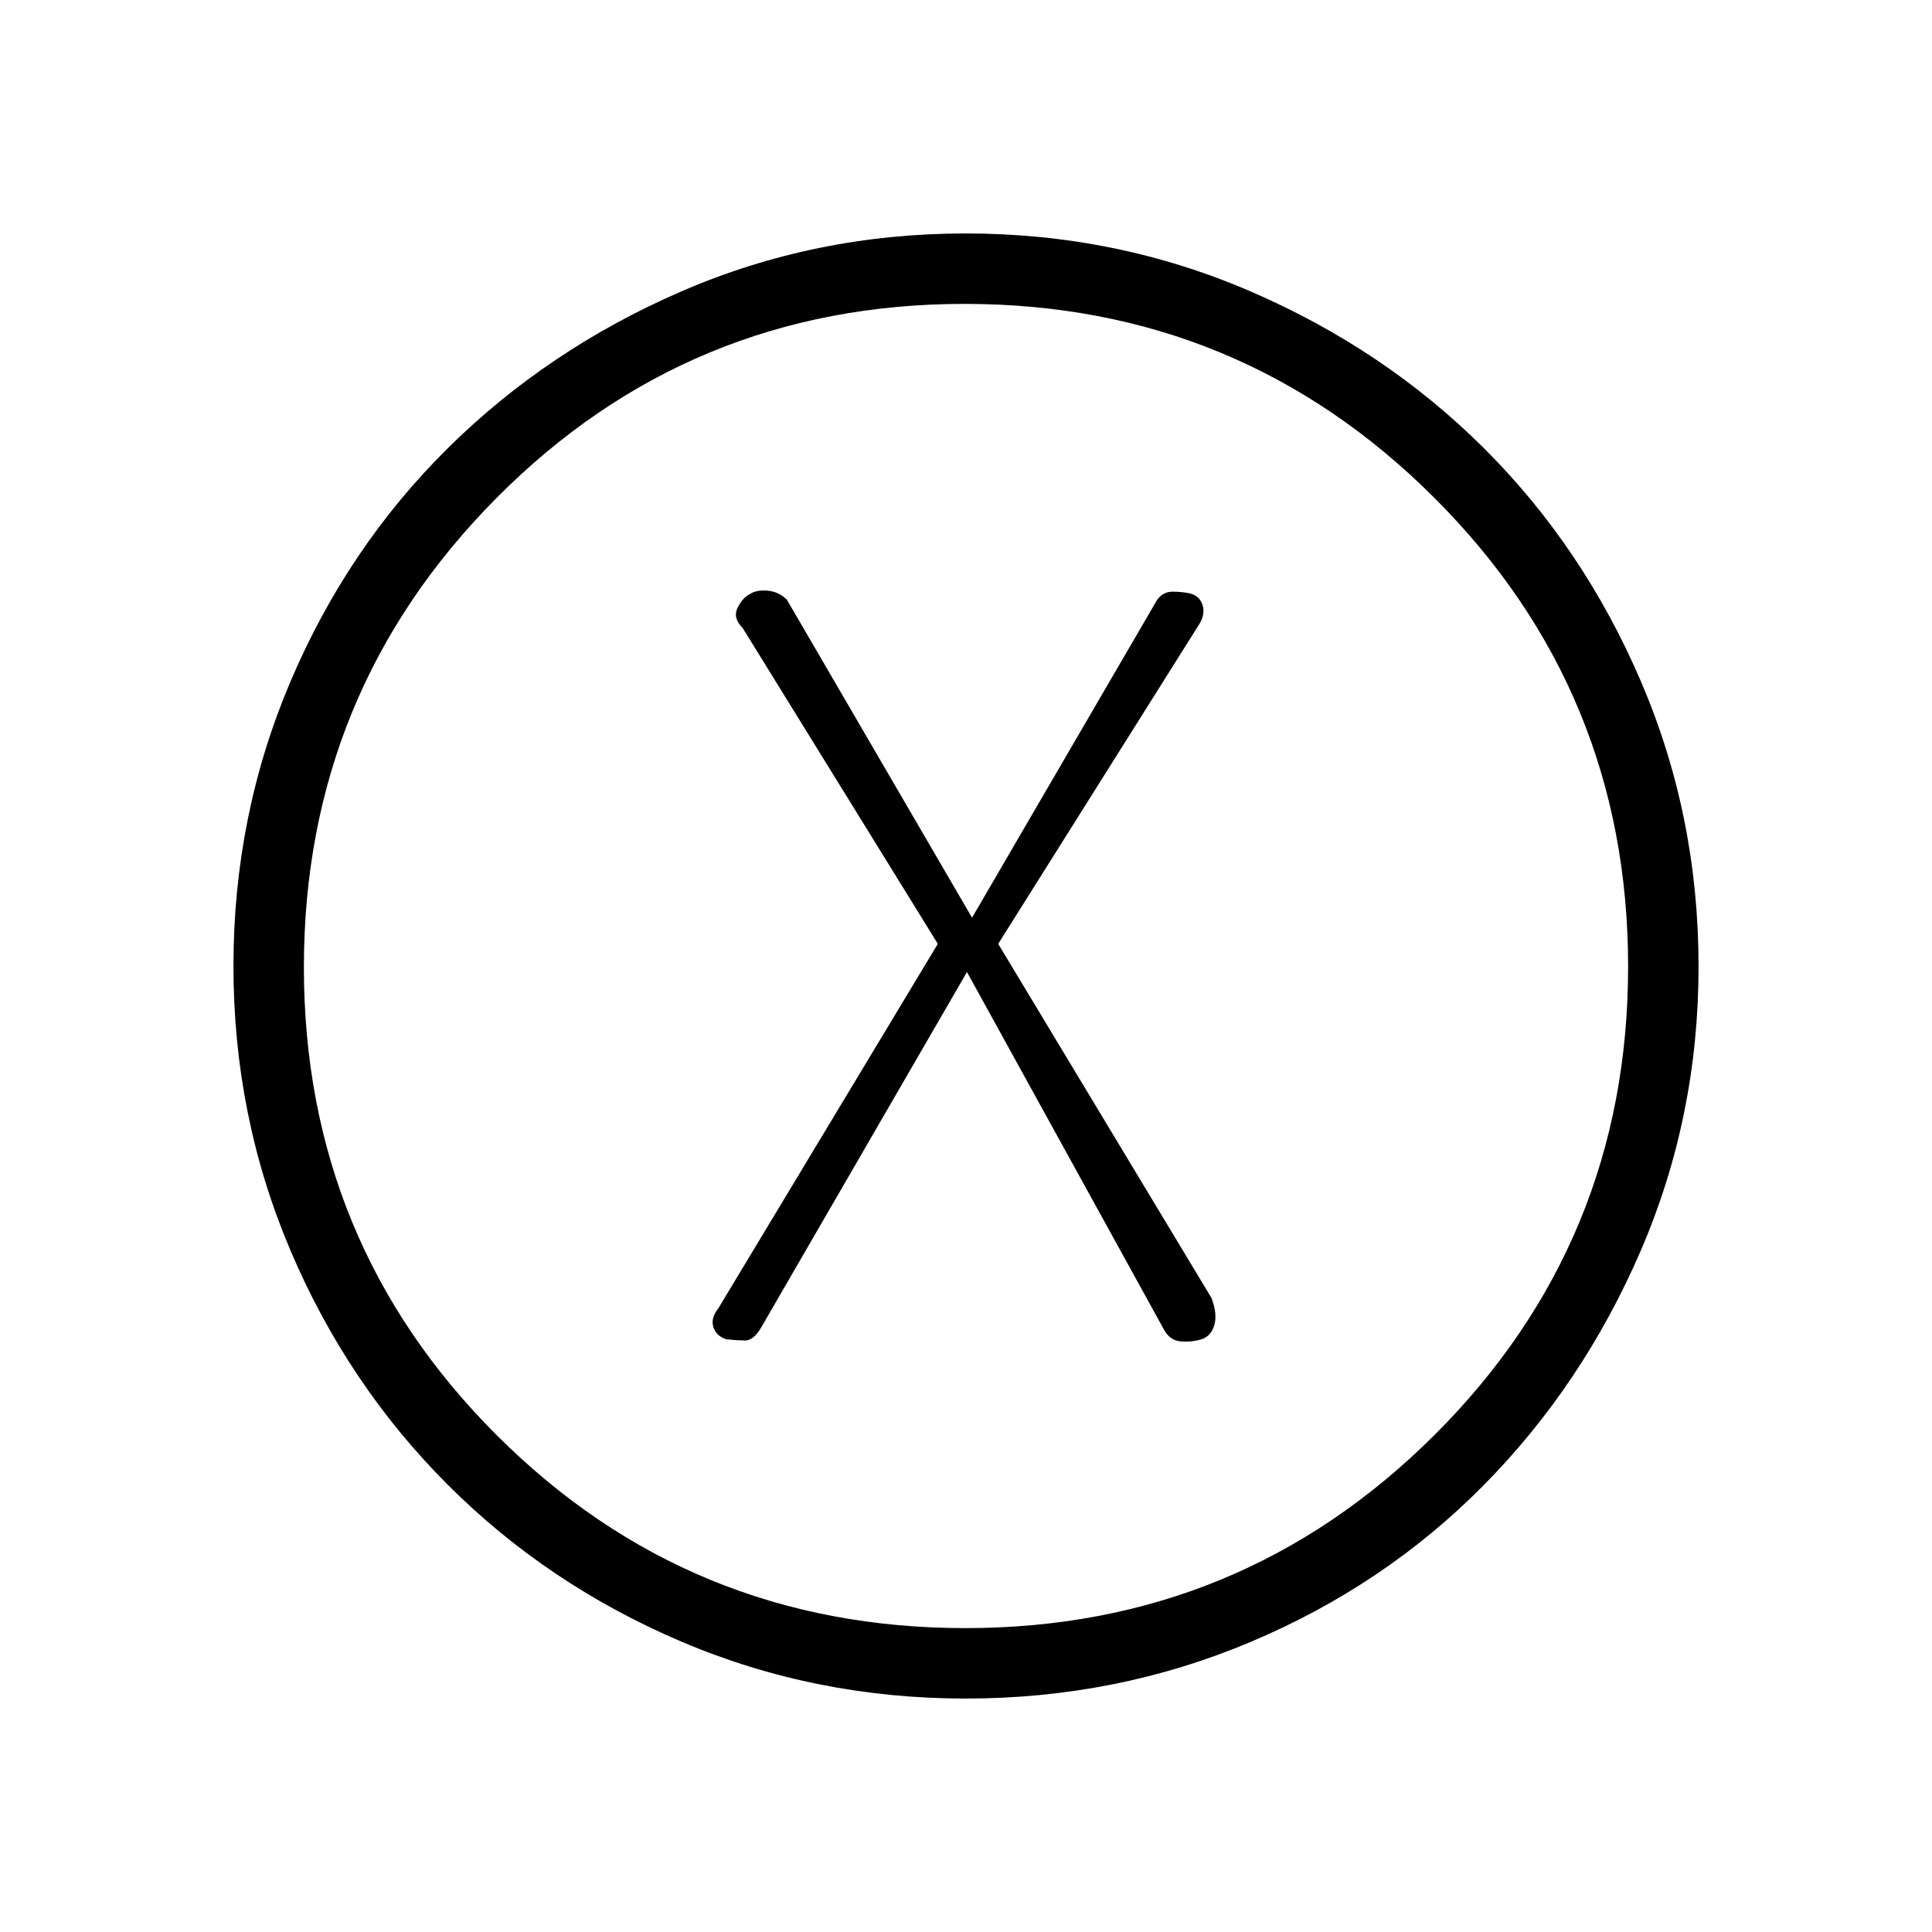 <svg xmlns="http://www.w3.org/2000/svg" height="48" viewBox="0 -960 960 960" width="48"><path d="M480.48-477 578-300q3 6 8.5 6.5t10.36-.97q4.85-1.48 6.5-7Q605-307 602-315L496-491l100-159q3-5 1.5-9.5t-6.39-5.67q-3.89-.83-8.5-.83-4.61 0-7.61 4l-92 158-92-158q-4-4-9.61-4.5-5.61-.5-9 1.83Q369-663 366.5-658q-2.5 5 2.5 10l97 157-109 181q-4 5-2.5 9.5t6.5 6q5 .5 9.11.59 4.1.1 7.89-6.09l102.48-177Zm-.67 361q-74.81 0-141.3-28.32-66.5-28.33-116.21-78.1-49.72-49.77-78.01-116.33Q116-405.32 116-480t28.29-141.25q28.29-66.56 78.01-115.83 49.71-49.27 116.21-78.1Q405-844 479.84-844q74.84 0 141.54 28.79 66.71 28.8 116.08 78.02 49.37 49.22 77.96 115.89Q844-554.62 844-479.81t-28.79 141.42q-28.8 66.62-78.02 116.42T621.3-144.08Q554.62-116 479.81-116Zm-.12-35q136.83 0 233.07-95.93Q809-342.86 809-479.69q0-136.83-96.41-233.07Q616.17-809 479.34-809q-136.83 0-232.59 96.41Q151-616.17 151-479.34q0 136.83 95.93 232.59Q342.86-151 479.69-151Zm.31-329Z"/></svg>